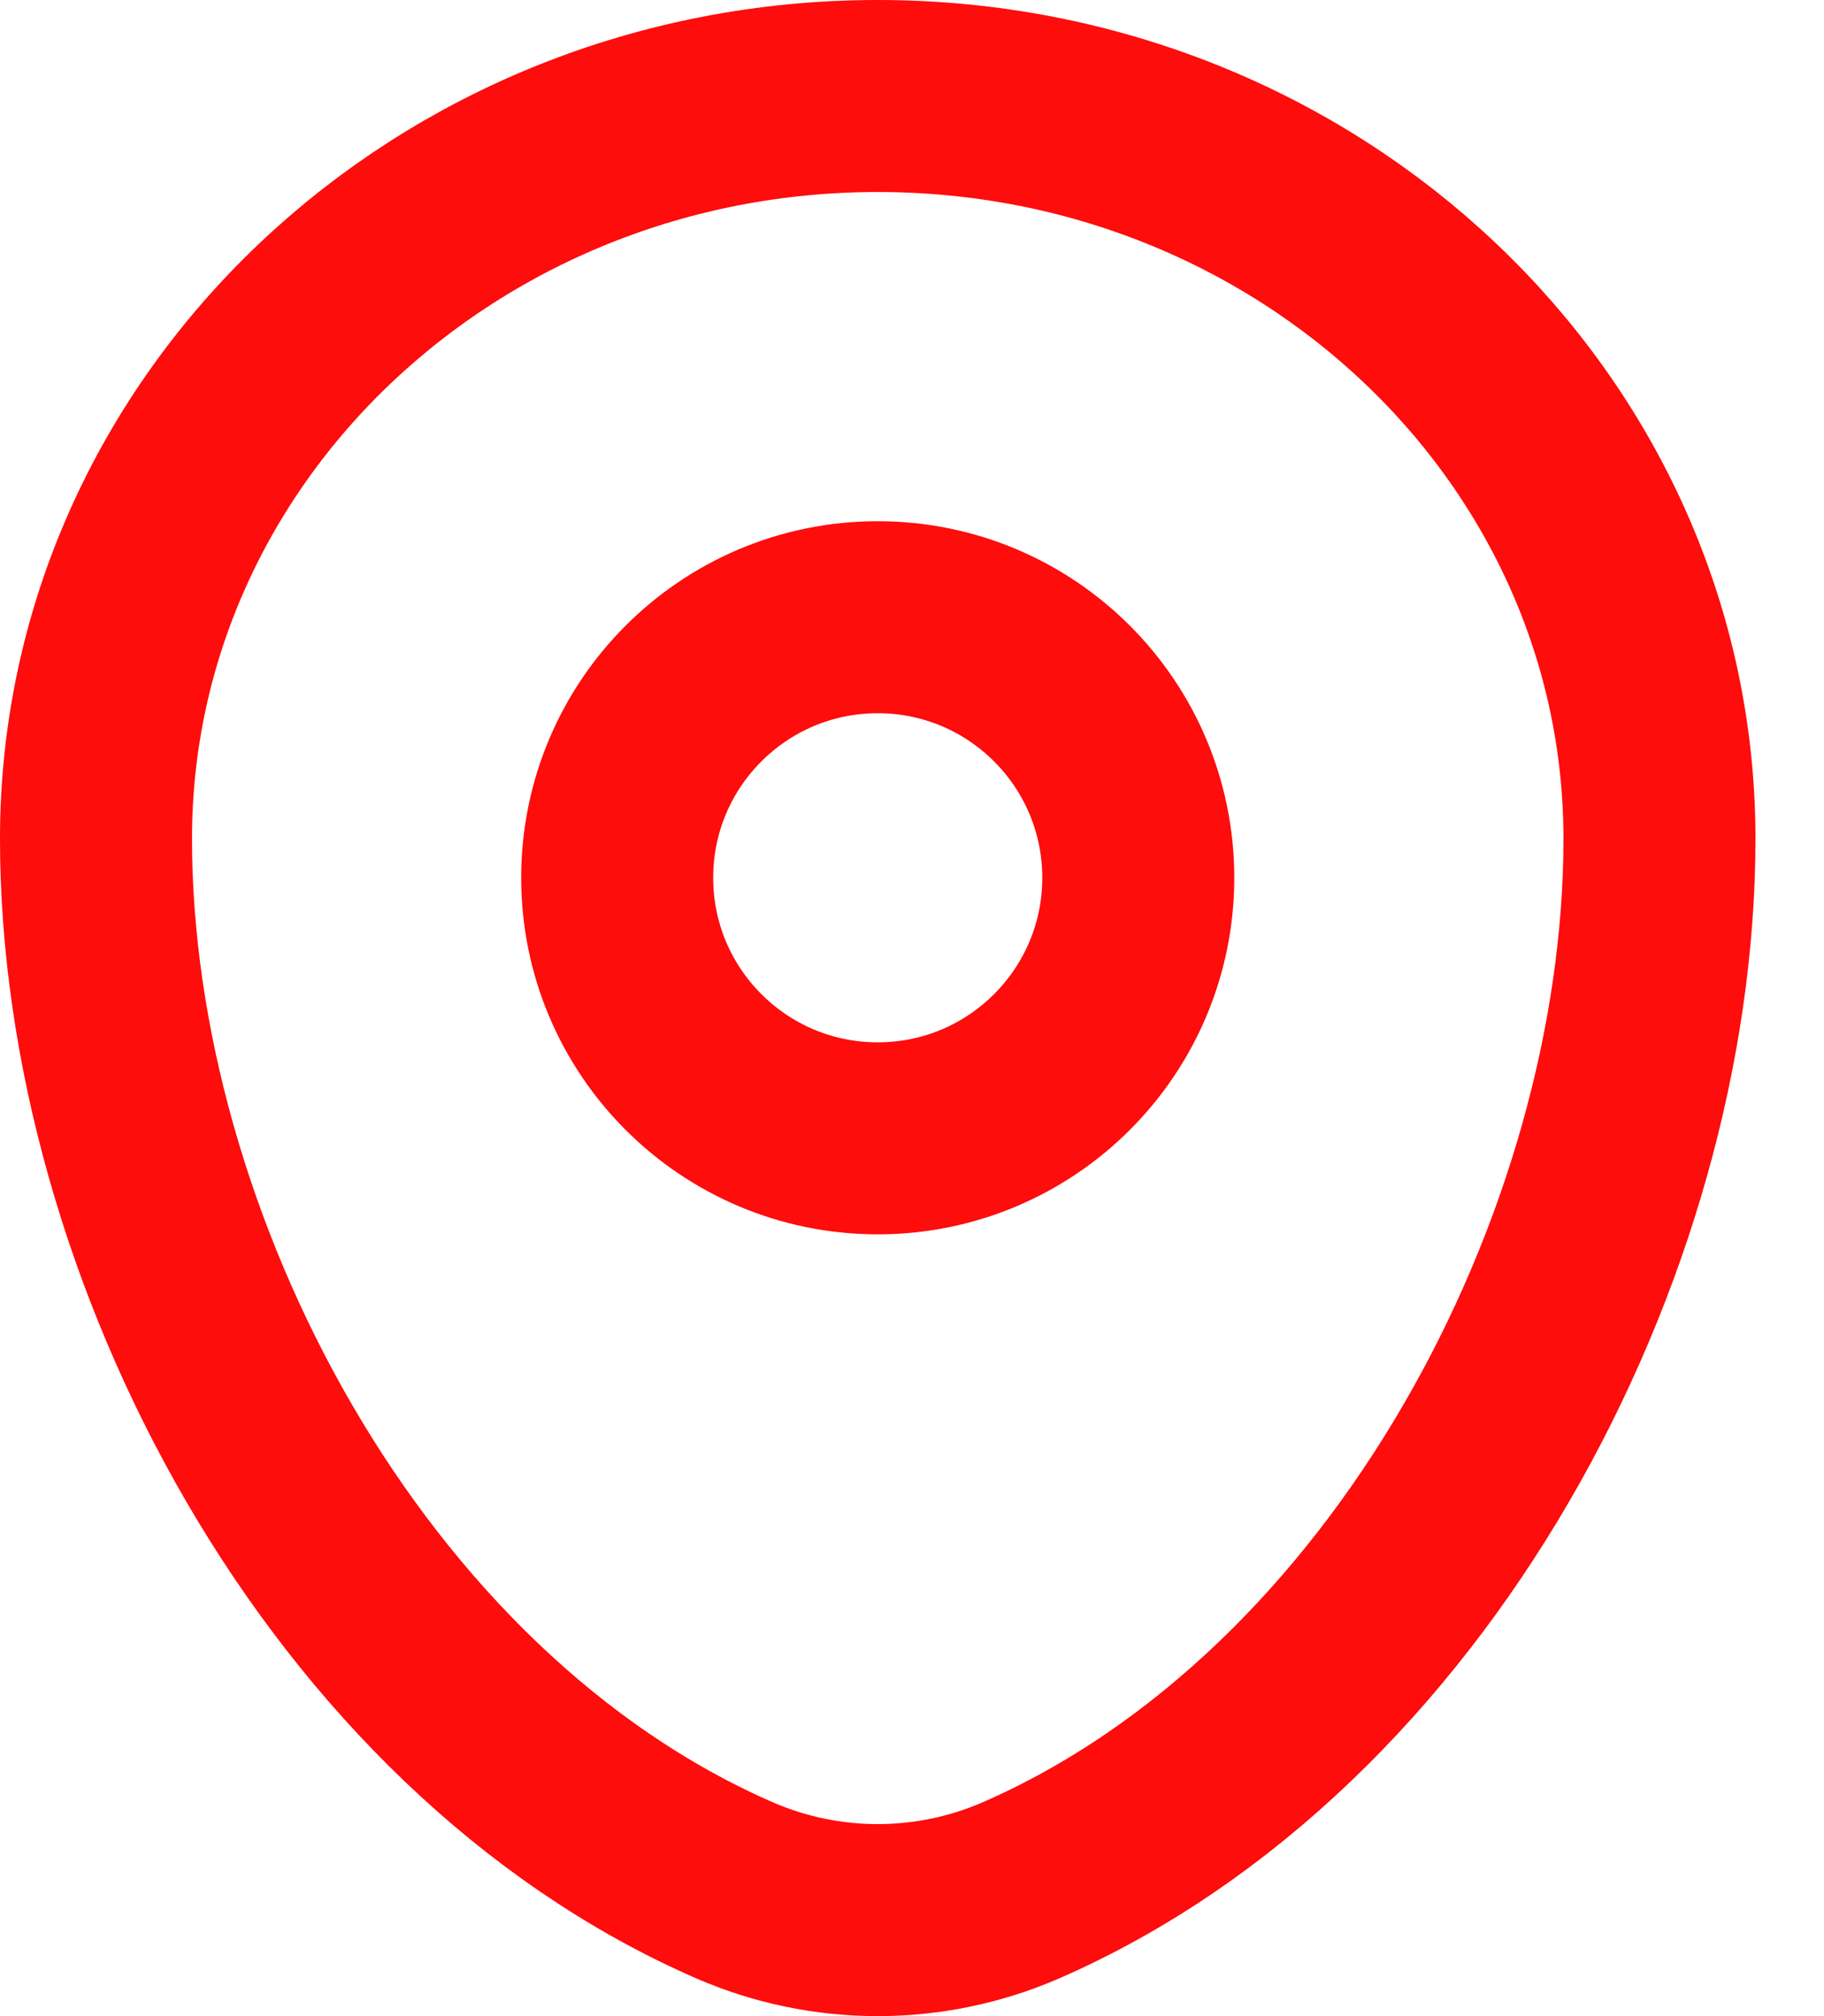 <svg width="19" height="21" viewBox="0 0 19 21" fill="none" xmlns="http://www.w3.org/2000/svg">
<path d="M1 8.736C1 4.463 4.645 1 9.143 1C13.64 1 17.286 4.463 17.286 8.736C17.286 12.976 14.687 17.922 10.632 19.691C10.162 19.895 9.655 20 9.143 20C8.631 20 8.124 19.895 7.654 19.691C3.599 17.924 1 12.976 1 8.736Z" stroke="#FF0C0C" stroke-width="2"/>
<path d="M9.143 11.857C10.642 11.857 11.857 10.642 11.857 9.143C11.857 7.644 10.642 6.429 9.143 6.429C7.644 6.429 6.429 7.644 6.429 9.143C6.429 10.642 7.644 11.857 9.143 11.857Z" stroke="#FF0C0C" stroke-width="2"/>
</svg>
